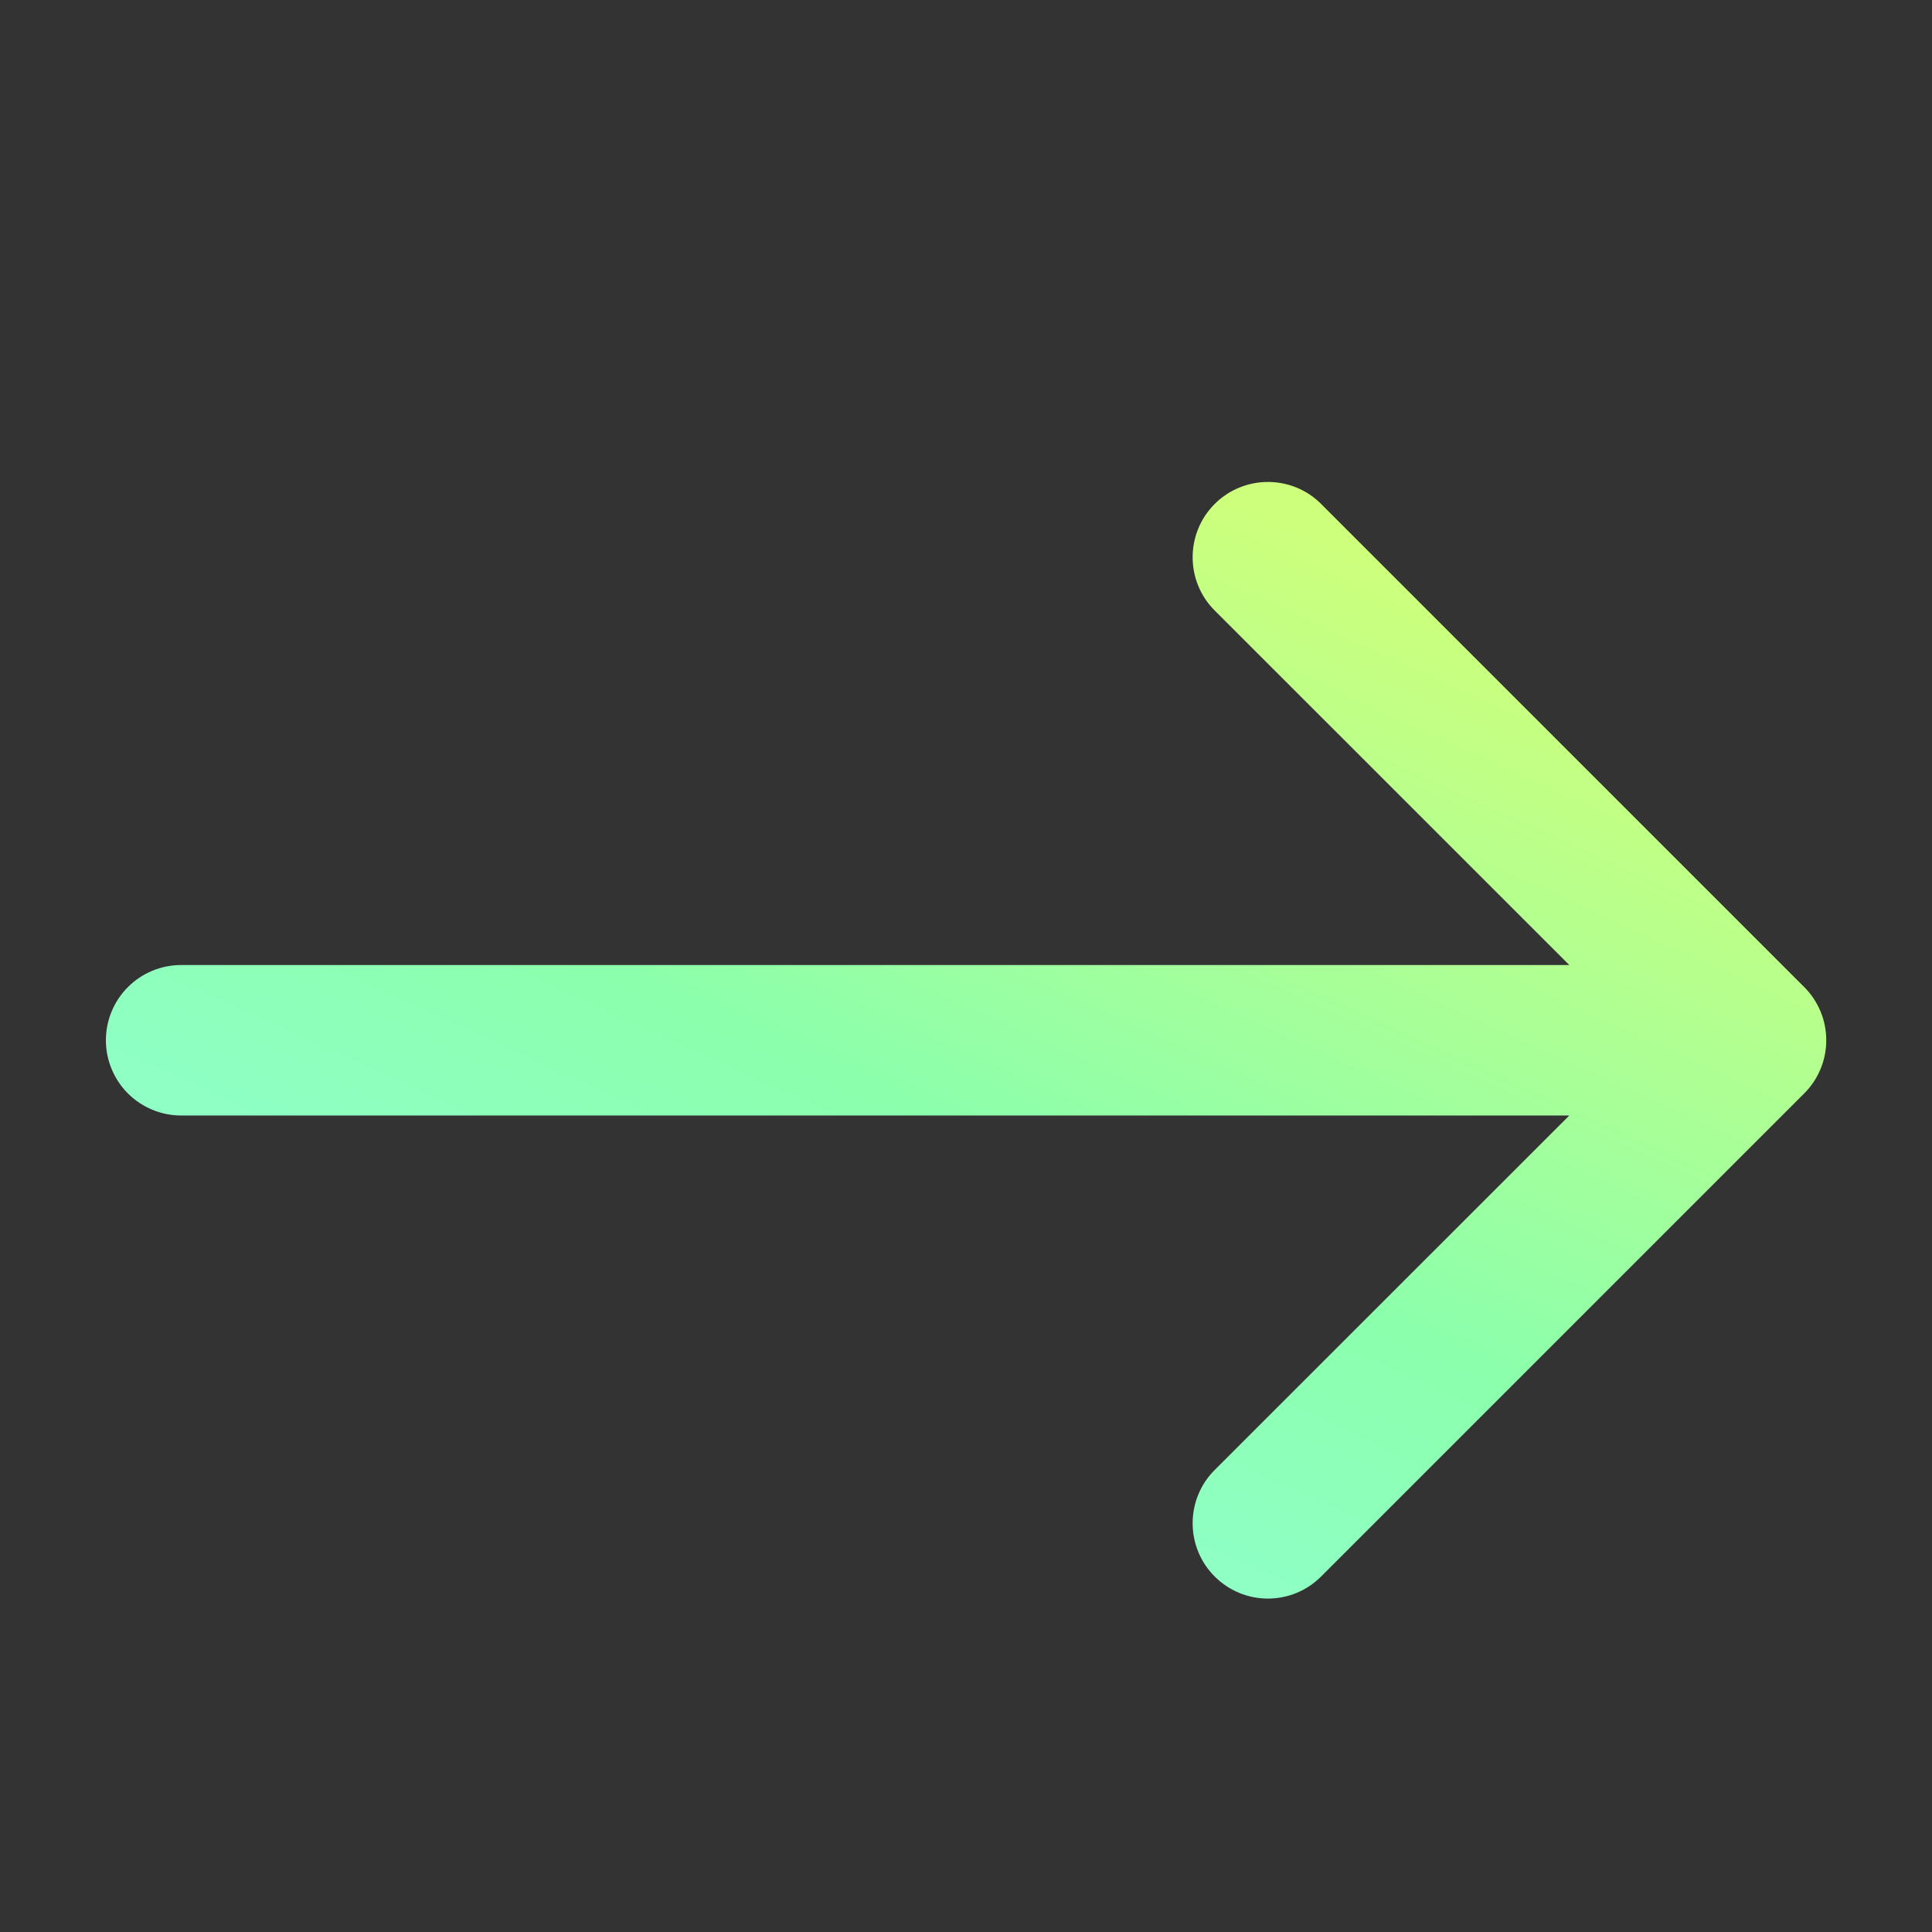 <svg width="26" height="26" viewBox="0 0 26 26" fill="none" xmlns="http://www.w3.org/2000/svg">
<rect x="0" y="0" width="26" height="26" fill="#333333" stroke="none"/>
<path fill-rule="evenodd" clip-rule="evenodd" d="M1.625 13.999C1.625 14.215 1.711 14.421 1.863 14.574C2.016 14.726 2.223 14.812 2.438 14.812L21.602 14.812L16.488 19.924C16.335 20.076 16.25 20.283 16.25 20.499C16.25 20.715 16.335 20.922 16.488 21.074C16.64 21.227 16.847 21.313 17.063 21.313C17.279 21.313 17.486 21.227 17.638 21.074L24.138 14.574C24.214 14.499 24.274 14.409 24.315 14.31C24.356 14.212 24.377 14.106 24.377 13.999C24.377 13.892 24.356 13.786 24.315 13.688C24.274 13.589 24.214 13.499 24.138 13.424L17.638 6.924C17.563 6.848 17.473 6.788 17.374 6.747C17.276 6.707 17.17 6.686 17.063 6.686C16.847 6.686 16.64 6.771 16.488 6.924C16.335 7.076 16.25 7.283 16.25 7.499C16.25 7.715 16.335 7.922 16.488 8.074L21.602 13.187L2.438 13.187C2.223 13.187 2.016 13.272 1.863 13.425C1.711 13.577 1.625 13.784 1.625 13.999Z" fill="url(#paint0_linear_4316_14284)" stroke="url(#paint1_linear_4316_14284)" stroke-width="0.4"/>
<defs>
<linearGradient id="paint0_linear_4316_14284" x1="23.666" y1="9.949" x2="15.42" y2="28.034" gradientUnits="userSpaceOnUse">
<stop stop-color="#CDFF7C"/>
<stop offset="0.461" stop-color="#8CFFAC"/>
<stop offset="0.995" stop-color="#93FFEB"/>
</linearGradient>
<linearGradient id="paint1_linear_4316_14284" x1="23.666" y1="9.949" x2="15.42" y2="28.034" gradientUnits="userSpaceOnUse">
<stop stop-color="#CDFF7C"/>
<stop offset="0.461" stop-color="#8CFFAC"/>
<stop offset="0.995" stop-color="#93FFEB"/>
</linearGradient>
</defs>
</svg>
